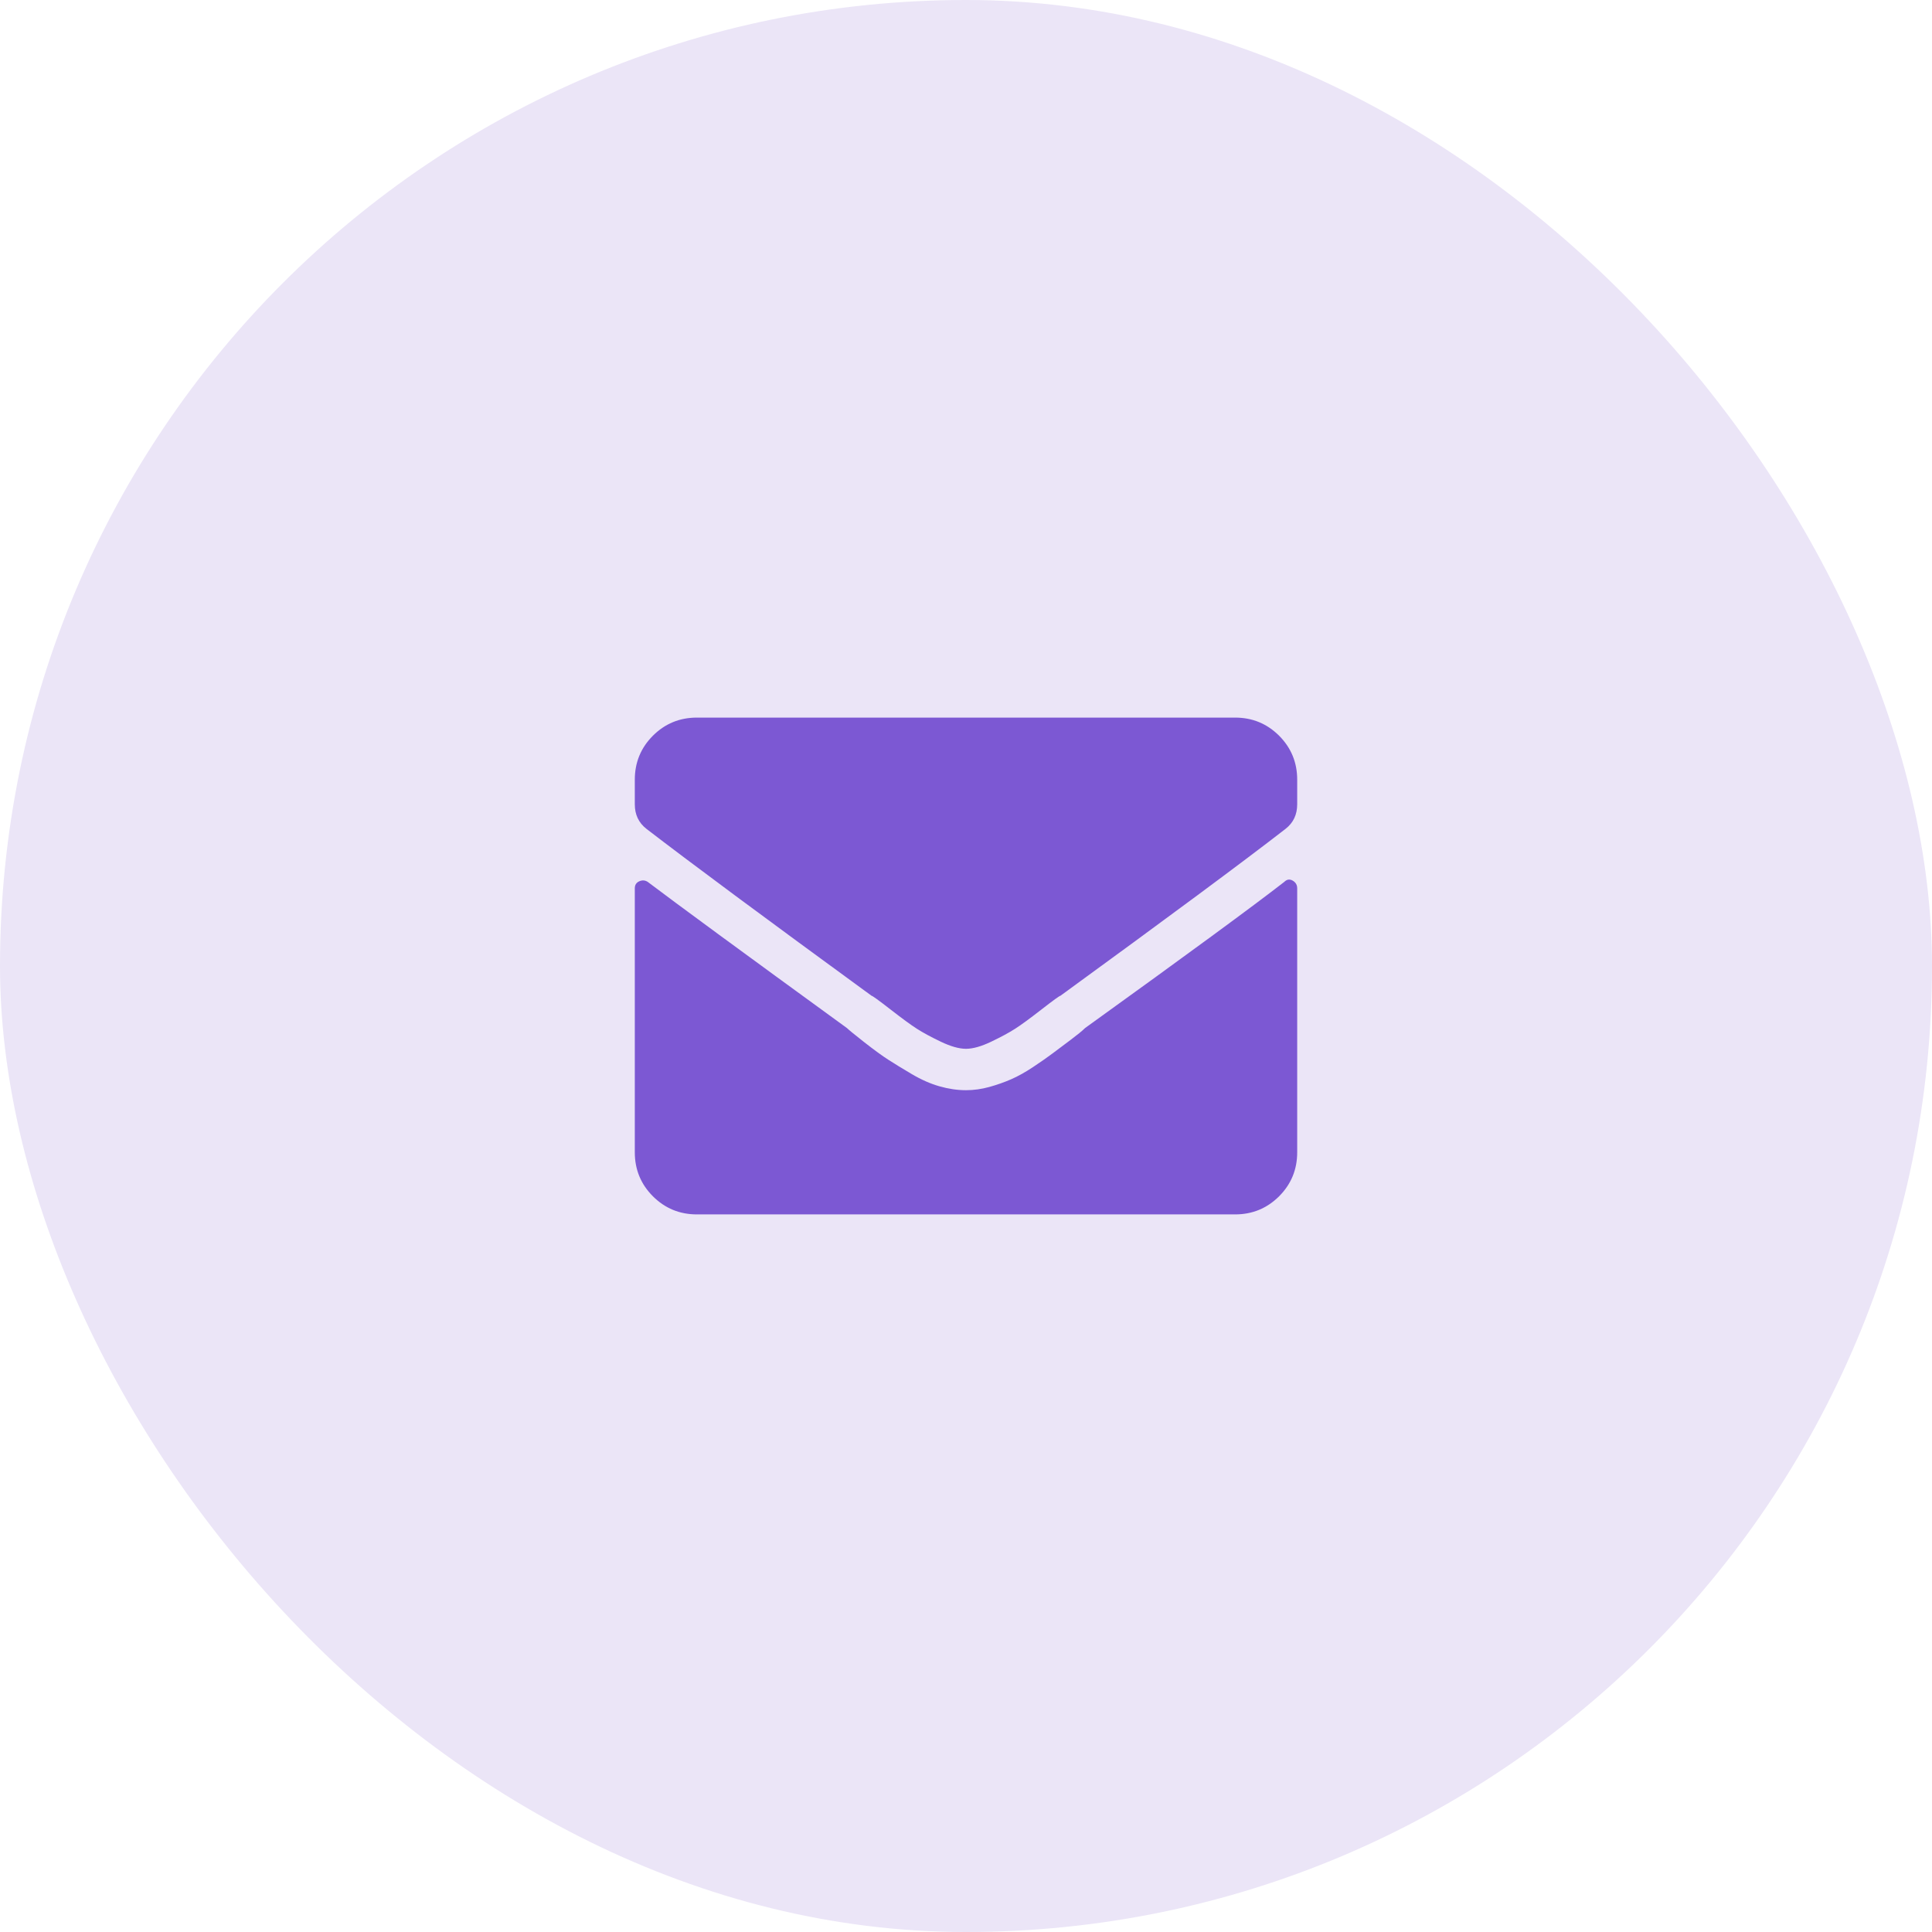 <svg width="70" height="70" viewBox="0 0 70 70" fill="none" xmlns="http://www.w3.org/2000/svg">
<rect width="70" height="70" rx="35" fill="#EBE5F7"/>
<path d="M46.531 31.953C46.625 31.859 46.727 31.844 46.836 31.906C46.945 31.969 47 32.062 47 32.188V41.75C47 42.375 46.781 42.906 46.344 43.344C45.906 43.781 45.375 44 44.75 44H25.25C24.625 44 24.094 43.781 23.656 43.344C23.219 42.906 23 42.375 23 41.75V32.188C23 32.062 23.055 31.977 23.164 31.93C23.273 31.883 23.375 31.891 23.469 31.953C24.5 32.734 26.906 34.5 30.688 37.25C30.75 37.312 30.961 37.484 31.32 37.766C31.68 38.047 31.969 38.258 32.188 38.398C32.406 38.539 32.688 38.711 33.031 38.914C33.375 39.117 33.711 39.266 34.039 39.359C34.367 39.453 34.688 39.5 35 39.5C35.281 39.5 35.562 39.461 35.844 39.383C36.125 39.305 36.391 39.211 36.641 39.102C36.891 38.992 37.156 38.844 37.438 38.656C37.719 38.469 37.953 38.305 38.141 38.164C38.328 38.023 38.547 37.859 38.797 37.672C39.047 37.484 39.219 37.344 39.312 37.25C43 34.594 45.406 32.828 46.531 31.953ZM35 38C34.75 38 34.445 37.914 34.086 37.742C33.727 37.57 33.438 37.414 33.219 37.273C33 37.133 32.68 36.898 32.258 36.57C31.836 36.242 31.609 36.078 31.578 36.078C27.766 33.297 25.047 31.281 23.422 30.031C23.141 29.812 23 29.516 23 29.141V28.25C23 27.625 23.219 27.094 23.656 26.656C24.094 26.219 24.625 26 25.25 26H44.75C45.375 26 45.906 26.219 46.344 26.656C46.781 27.094 47 27.625 47 28.25V29.141C47 29.516 46.859 29.812 46.578 30.031C45.047 31.219 42.328 33.234 38.422 36.078C38.391 36.078 38.164 36.242 37.742 36.57C37.32 36.898 37 37.133 36.781 37.273C36.562 37.414 36.273 37.57 35.914 37.742C35.555 37.914 35.25 38 35 38Z" fill="#7C58D3"/>
</svg>
